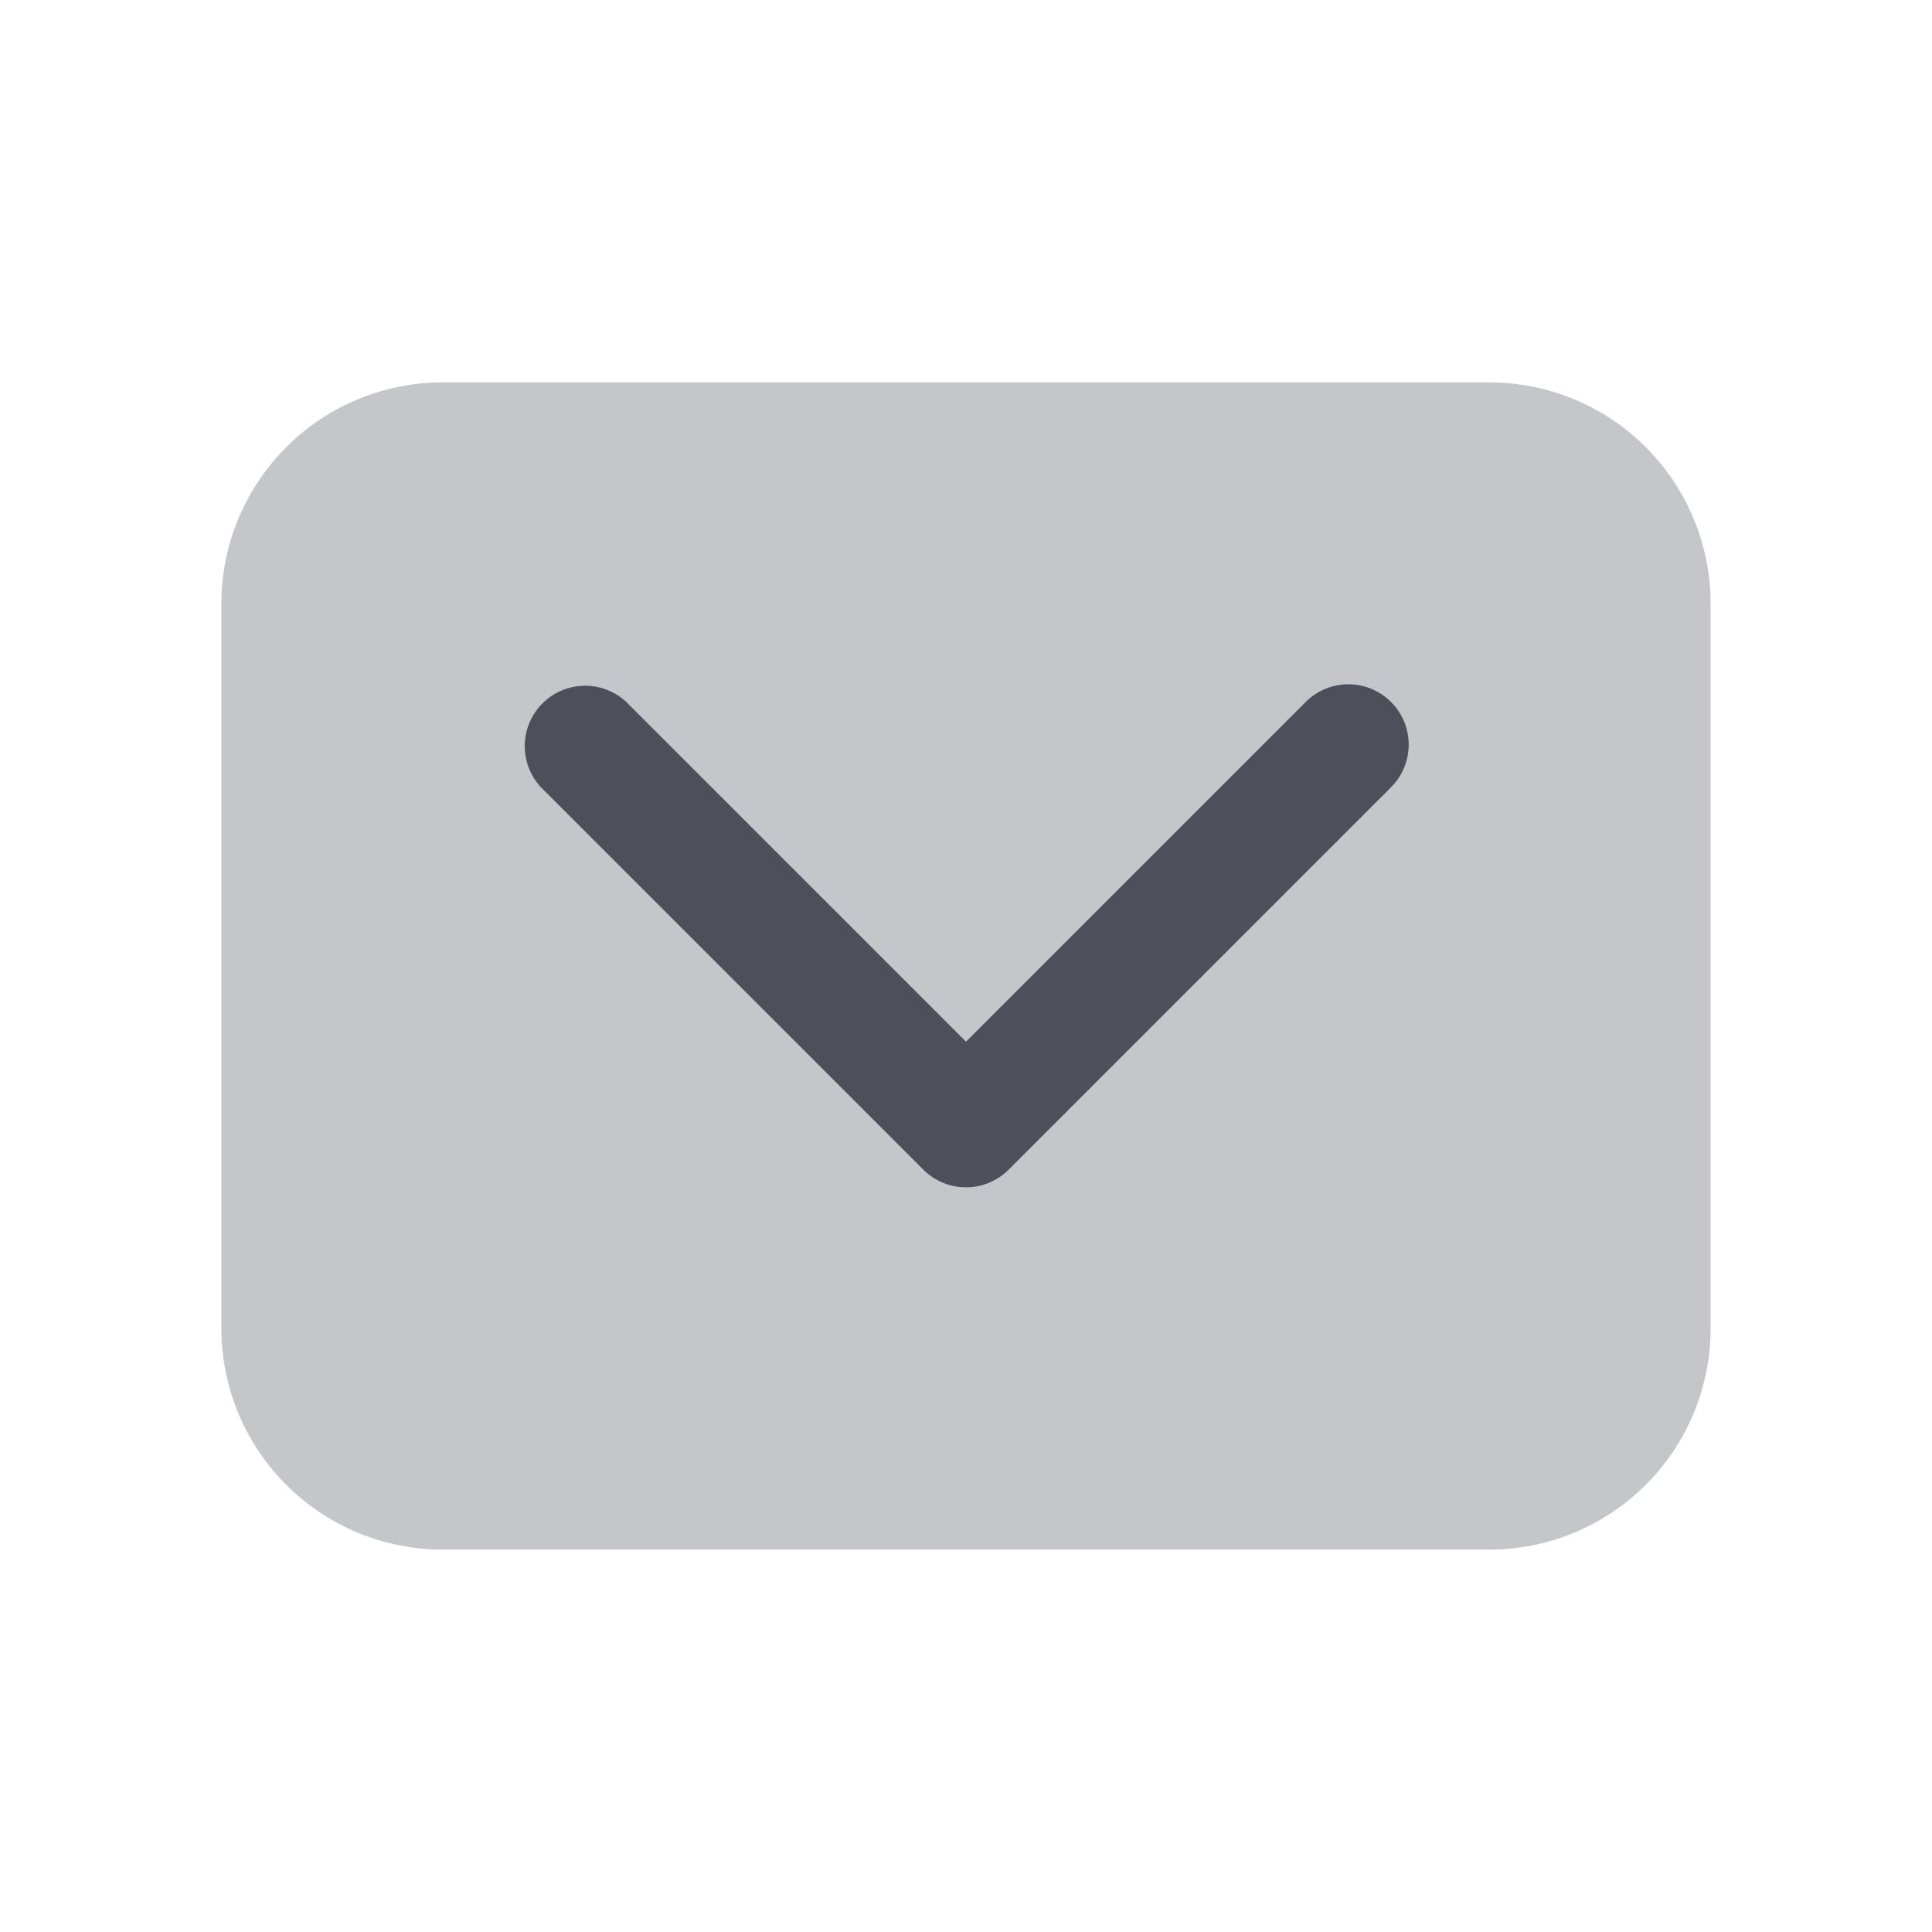 <svg xmlns="http://www.w3.org/2000/svg" width="24" height="24" fill="none" viewBox="0 0 24 24"><path fill="#C5C6CA" d="M5.5 4.75A2.75 2.75 0 0 0 2.75 7.5v9a2.75 2.75 0 0 0 2.75 2.75h13a2.75 2.75 0 0 0 2.75-2.75v-9a2.75 2.75 0 0 0-2.75-2.75z"/><path fill="#4D505A" fill-rule="evenodd" d="M17.28 8.72a.75.75 0 0 1 0 1.06l-4.75 4.75a.75.75 0 0 1-1.06 0L6.72 9.78a.75.75 0 0 1 1.06-1.06L12 12.94l4.22-4.22a.75.75 0 0 1 1.06 0" clip-rule="evenodd"/></svg>